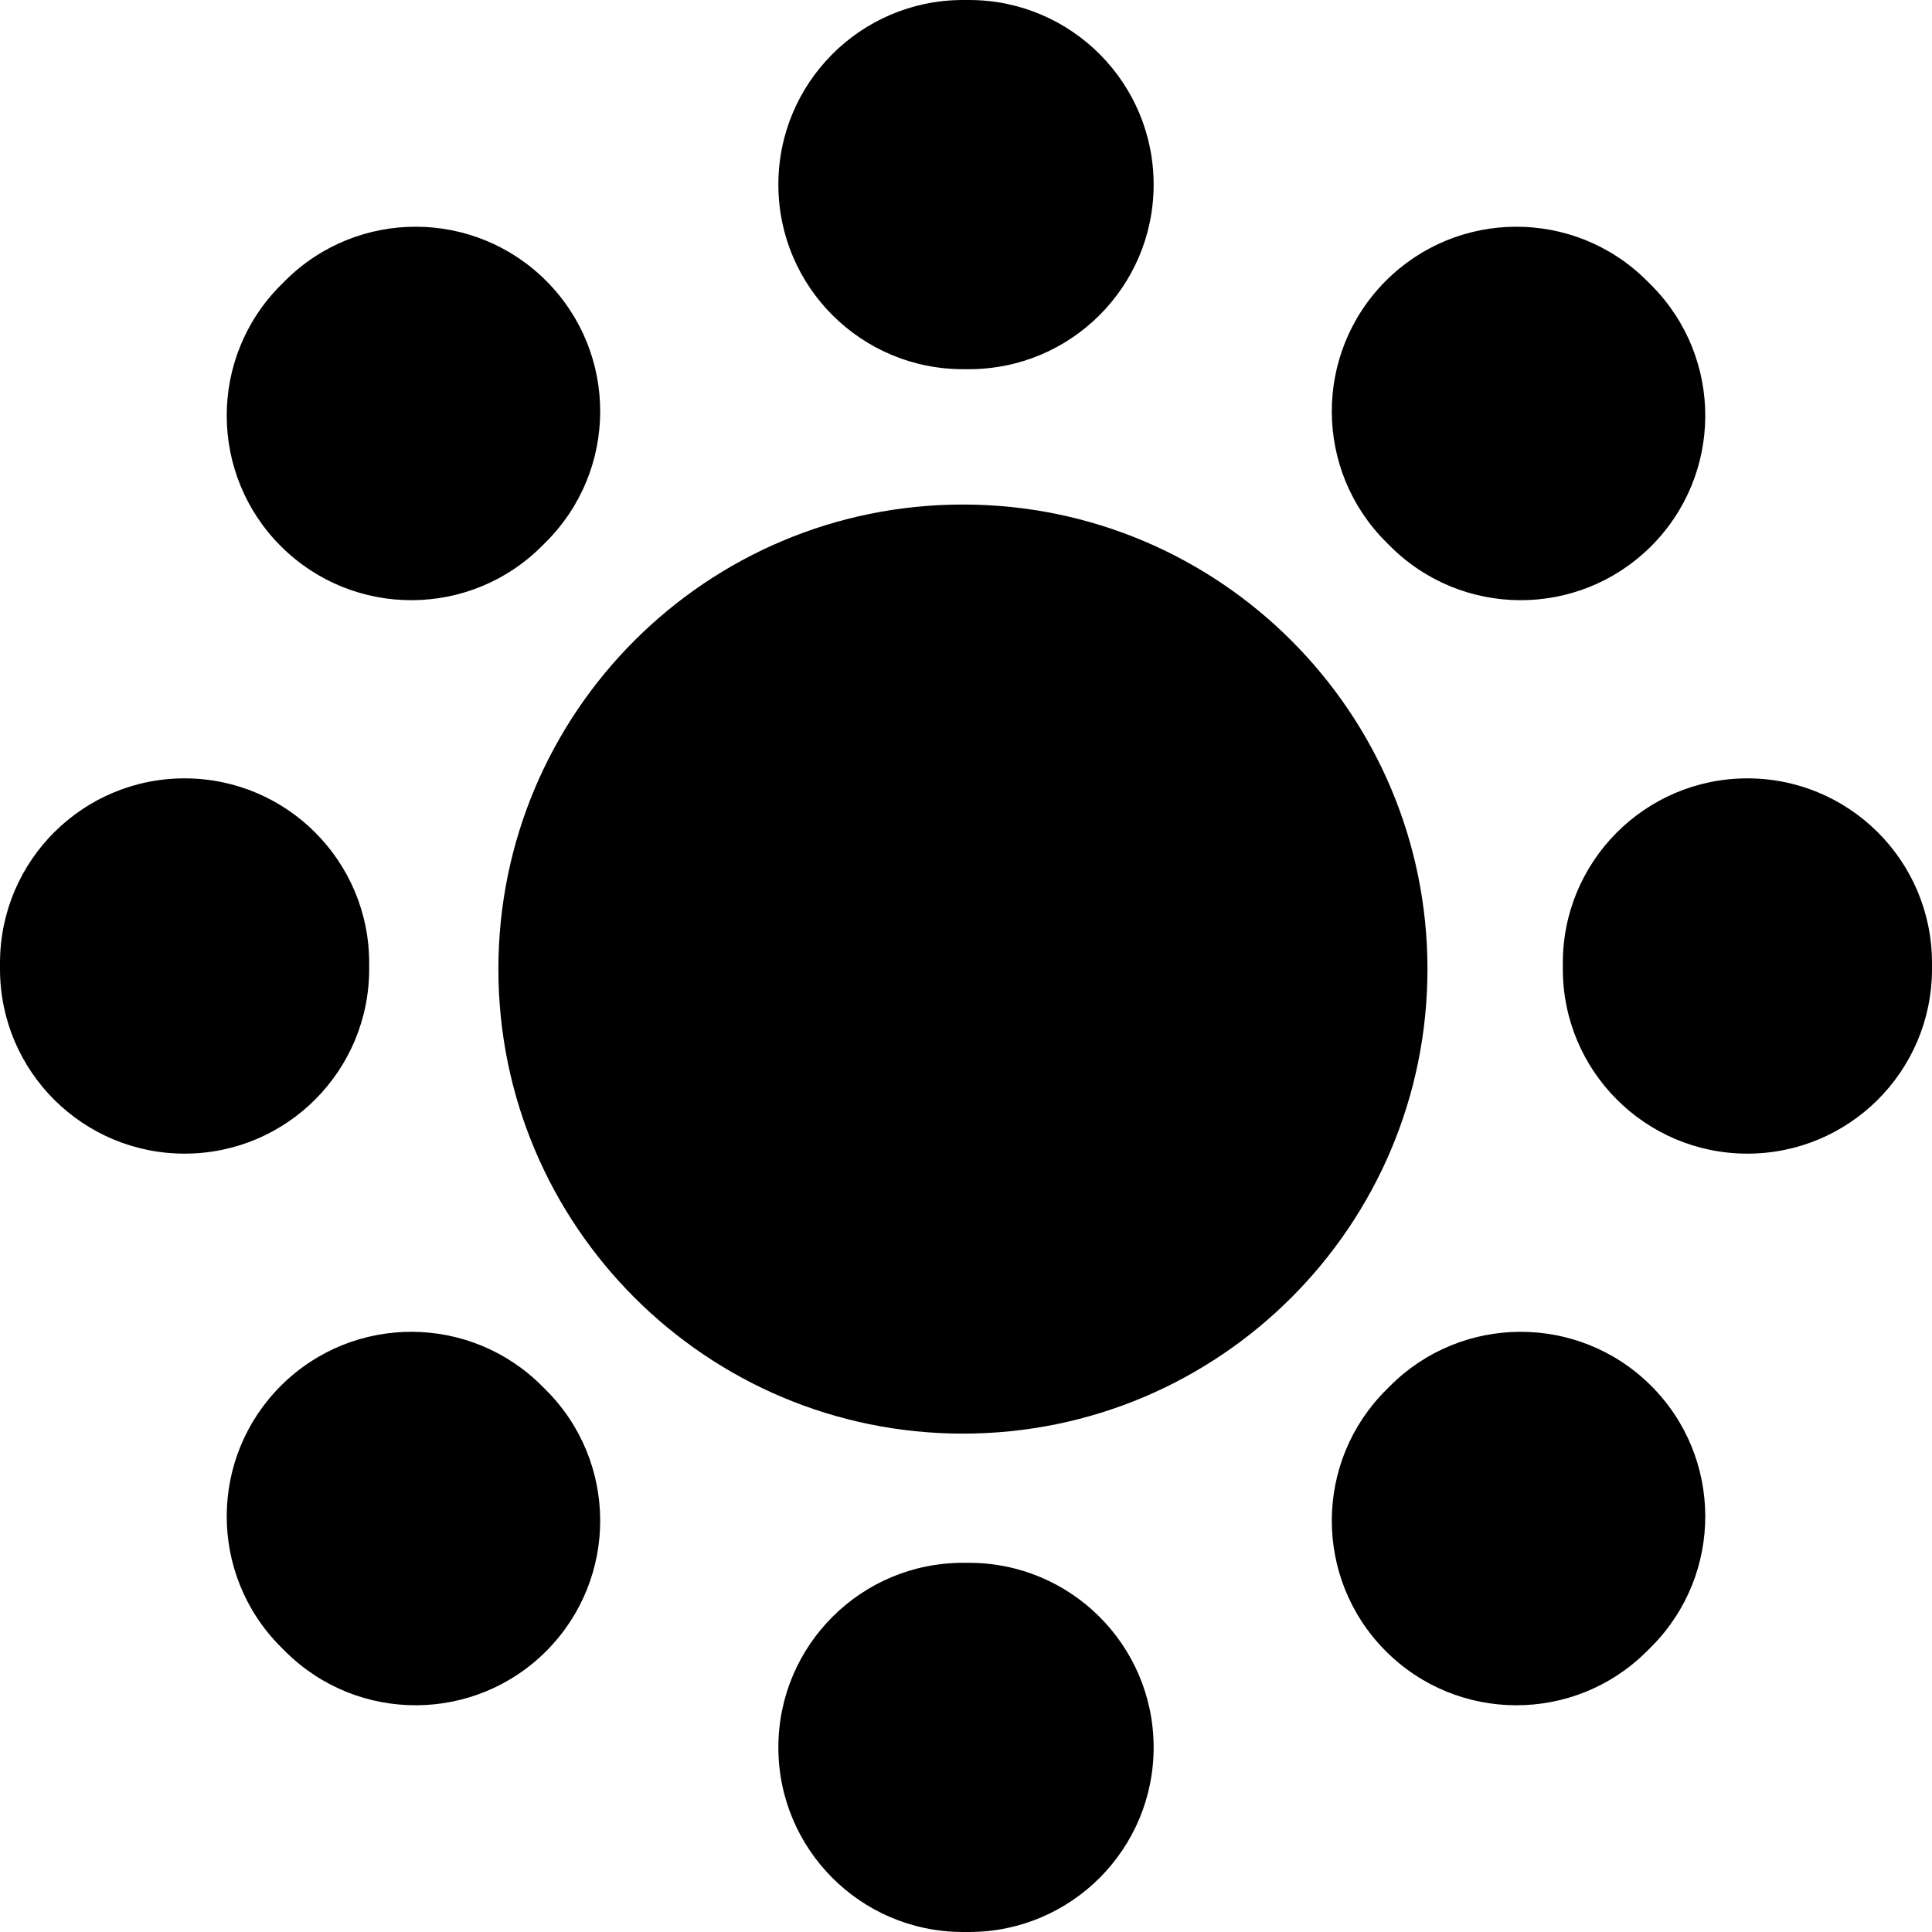 <svg width="314" height="314" viewBox="0 0 314 314" fill="none" xmlns="http://www.w3.org/2000/svg">
<path fill-rule="evenodd" clip-rule="evenodd" d="M156.389 0.001C156.592 0 156.796 0 157 0C157.204 0 157.408 0 157.611 0.001C174.18 0.065 187.56 13.547 187.496 30.116C187.433 46.684 173.95 60.064 157.382 60.001C157.255 60 157.127 60 157 60C156.873 60 156.745 60 156.618 60.001C140.05 60.064 126.567 46.684 126.504 30.116C126.44 13.547 139.82 0.065 156.389 0.001ZM88.842 45.718C100.513 57.479 100.439 76.474 88.678 88.144C88.499 88.321 88.321 88.499 88.144 88.678C76.474 100.439 57.479 100.513 45.718 88.842C33.957 77.172 33.883 58.177 45.554 46.416C45.84 46.128 46.128 45.84 46.416 45.554C58.177 33.883 77.172 33.957 88.842 45.718ZM225.158 45.718C236.828 33.957 255.823 33.883 267.584 45.554C267.872 45.84 268.16 46.128 268.446 46.416C280.116 58.177 280.043 77.172 268.282 88.842C256.521 100.513 237.526 100.439 225.856 88.678C225.679 88.499 225.5 88.321 225.322 88.144C213.561 76.474 213.487 57.479 225.158 45.718ZM30.116 126.504C46.684 126.567 60.064 140.05 60.001 156.618C60 156.745 60 156.873 60 157C60 157.127 60 157.255 60.001 157.382C60.064 173.95 46.684 187.433 30.116 187.496C13.547 187.56 0.065 174.18 0.001 157.611C0 157.408 0 157.204 0 157C0 156.796 0 156.592 0.001 156.389C0.065 139.82 13.547 126.44 30.116 126.504ZM283.884 126.504C300.453 126.44 313.935 139.82 313.999 156.389C314 156.592 314 156.796 314 157C314 157.204 314 157.408 313.999 157.611C313.935 174.18 300.453 187.56 283.884 187.496C267.316 187.433 253.936 173.95 253.999 157.382C254 157.255 254 157.127 254 157C254 156.873 254 156.745 253.999 156.618C253.936 140.05 267.316 126.567 283.884 126.504ZM45.718 225.158C57.479 213.487 76.474 213.561 88.144 225.322C88.321 225.5 88.499 225.679 88.678 225.856C100.439 237.526 100.513 256.521 88.842 268.282C77.172 280.043 58.177 280.116 46.416 268.446C46.128 268.16 45.84 267.872 45.554 267.584C33.883 255.823 33.957 236.828 45.718 225.158ZM268.282 225.158C280.043 236.828 280.116 255.823 268.446 267.584C268.302 267.729 268.157 267.875 268.012 268.02C267.869 268.162 267.727 268.304 267.584 268.446C255.823 280.116 236.828 280.043 225.158 268.282C213.487 256.521 213.561 237.526 225.322 225.856C225.433 225.745 225.545 225.634 225.656 225.523C225.722 225.456 225.789 225.389 225.856 225.322C237.526 213.561 256.521 213.487 268.282 225.158ZM126.504 283.884C126.567 267.316 140.05 253.936 156.618 253.999C156.691 254 156.764 254 156.837 254C156.891 254 156.946 254 157 254C157.068 254 157.135 254 157.203 254C157.263 254 157.322 253.999 157.382 253.999C173.95 253.936 187.433 267.316 187.496 283.884C187.56 300.453 174.18 313.935 157.611 313.999C157.481 313.999 157.351 314 157.221 314C157.147 314 157.074 314 157 314C156.796 314 156.592 314 156.389 313.999C139.82 313.935 126.44 300.453 126.504 283.884Z" fill="black"/>
<path d="M232 157.5C232 199.197 198.197 233 156.5 233C114.803 233 81 199.197 81 157.5C81 115.803 114.803 82 156.5 82C198.197 82 232 115.803 232 157.5Z" fill="black"/>
</svg>
